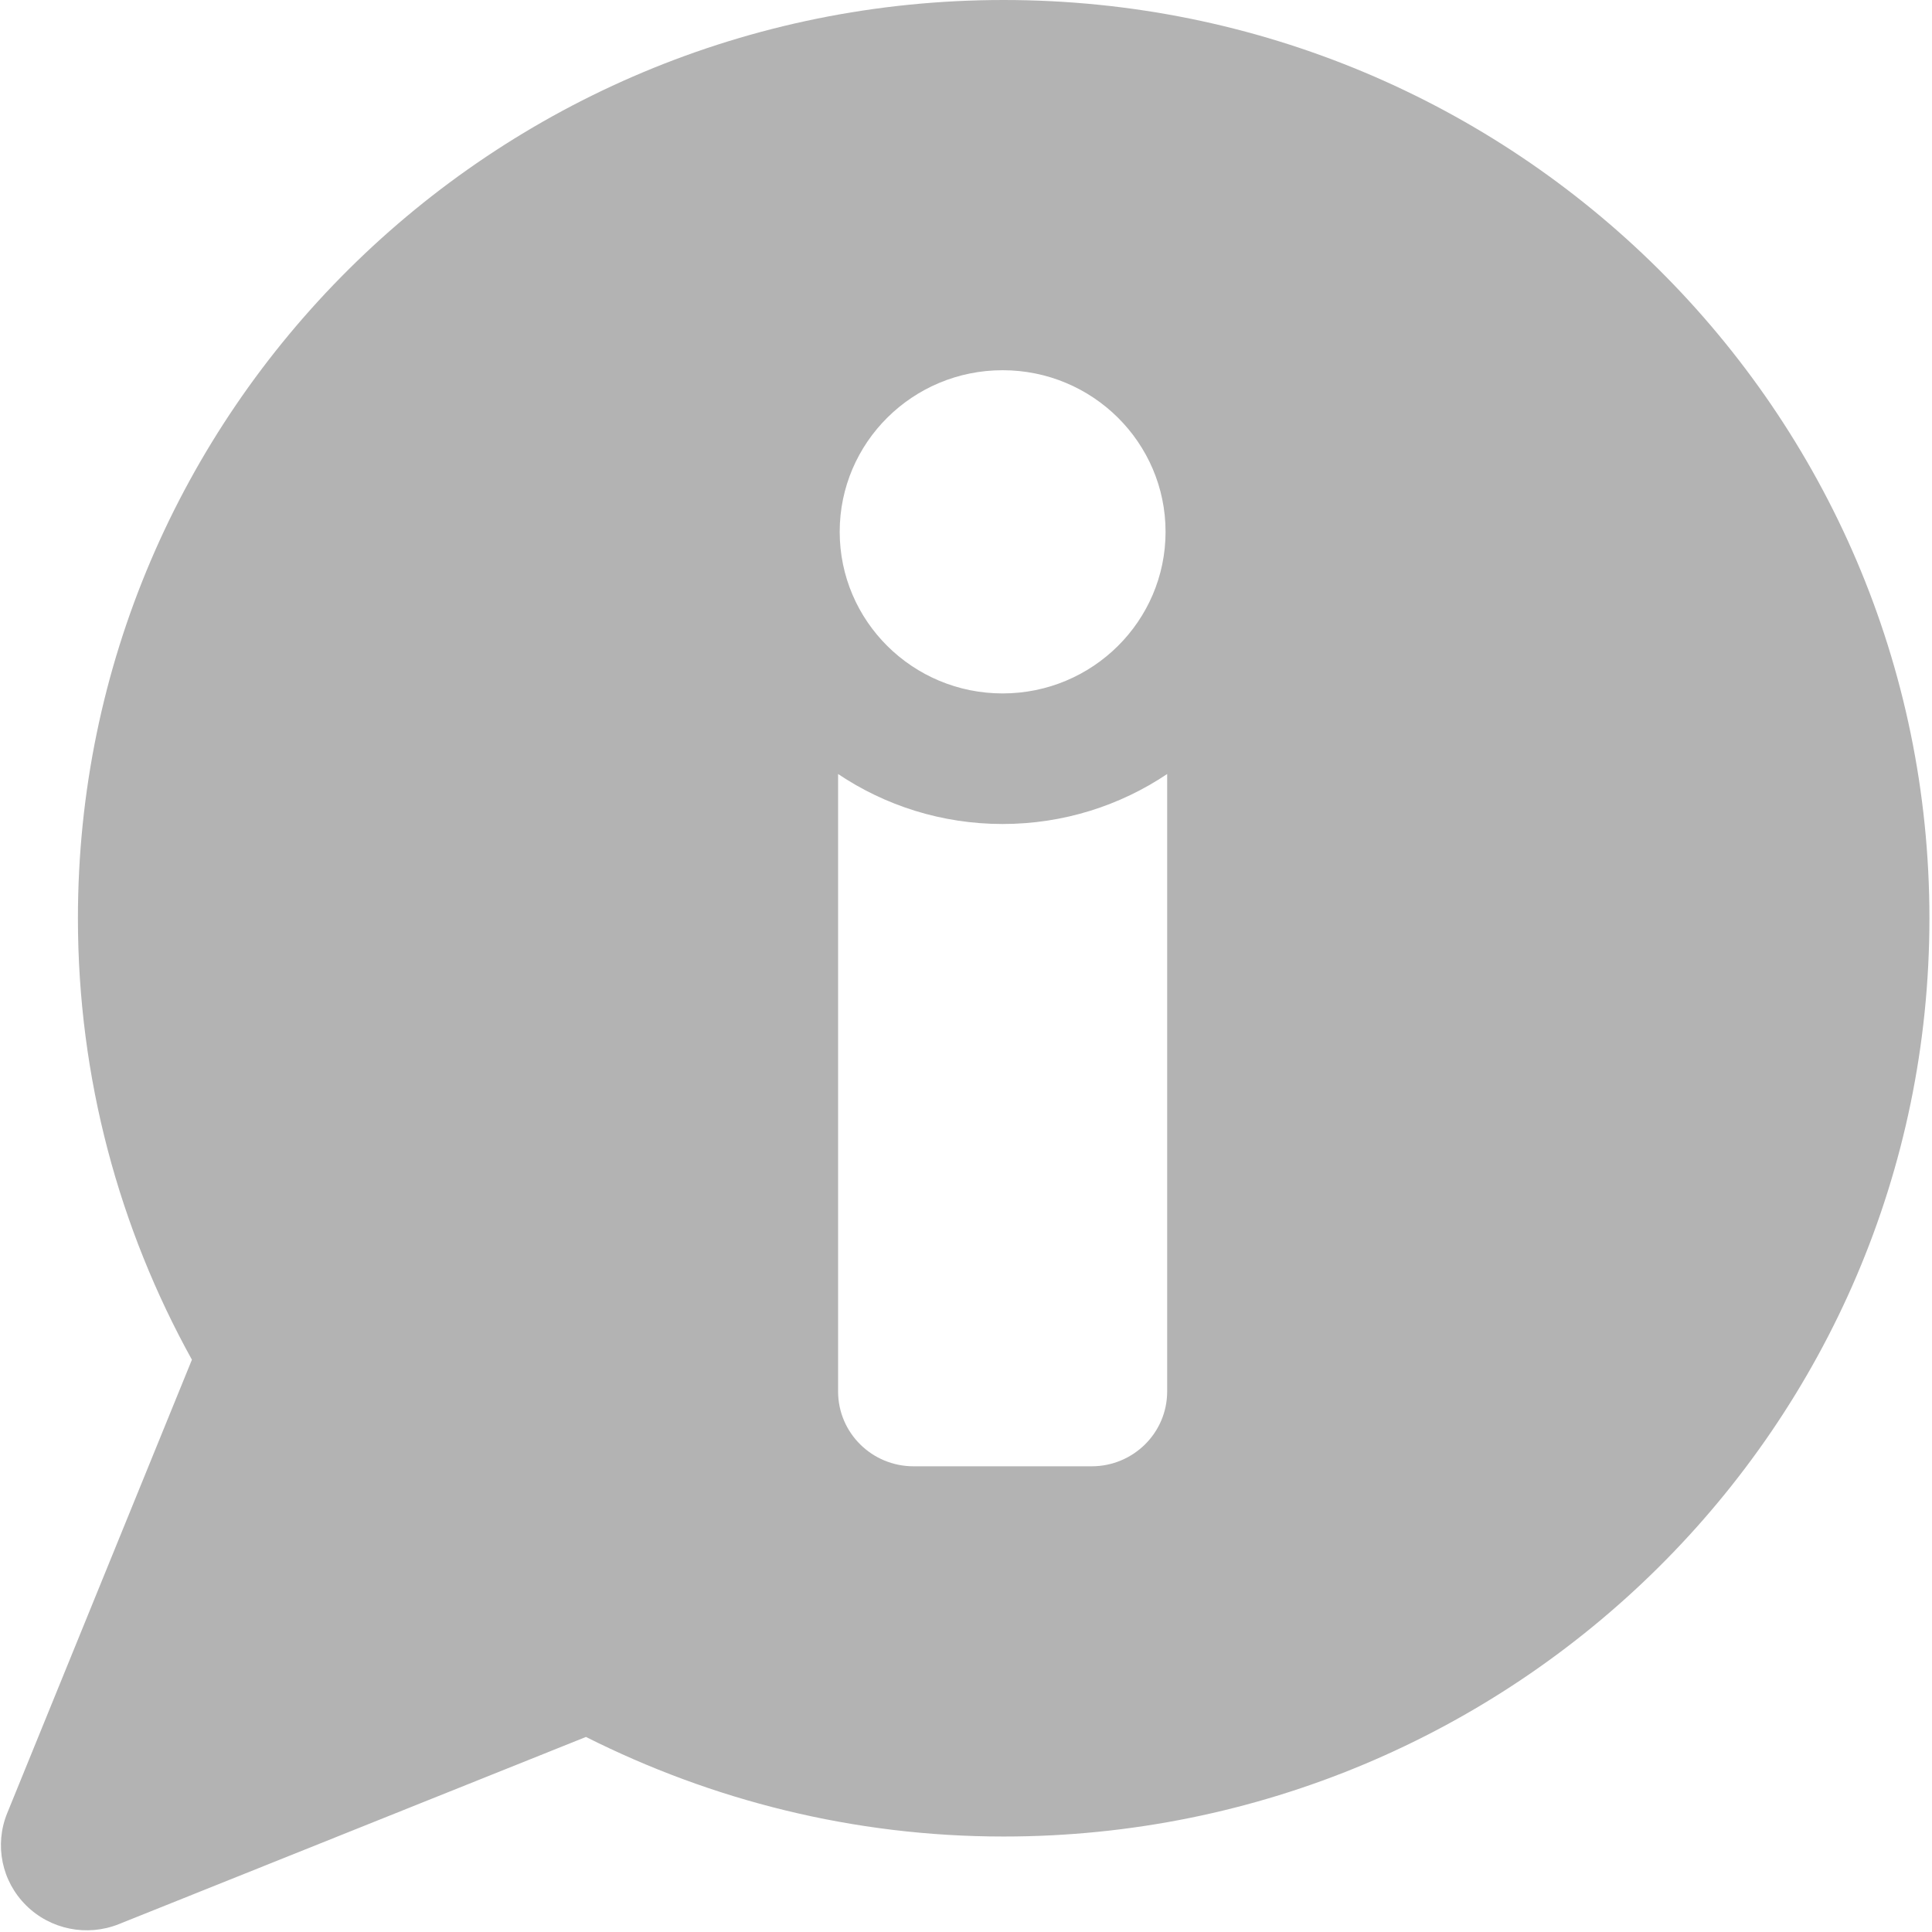 <?xml version="1.0" encoding="UTF-8" standalone="no"?>
<svg width="24px" height="24px" viewBox="0 0 24 24" version="1.1" xmlns="http://www.w3.org/2000/svg" xmlns:xlink="http://www.w3.org/1999/xlink">
    <!-- Generator: Sketch 3.8.3 (29802) - http://www.bohemiancoding.com/sketch -->
    <title>info copy</title>
    <desc>Created with Sketch.</desc>
    <defs></defs>
    <g id="Symbols" stroke="none" stroke-width="1" fill="none" fill-rule="evenodd" opacity="0.3">
        <g id="Tab-Bar" transform="translate(-175, -7)" fill="#000000">
            <g id="info-copy">
                <g transform="translate(175, 7)">
                    <g id="Capa_1">
                        <path d="M12.467,0 C6.117,0 0.968,5.107 0.968,11.407 C0.968,13.395 1.483,15.263 2.384,16.891 L0.089,22.525 C-0.071,22.919 0.021,23.369 0.324,23.669 C0.626,23.969 1.08,24.061 1.477,23.902 L7.279,21.577 C8.84,22.362 10.599,22.814 12.467,22.814 C18.819,22.814 23.968,17.707 23.968,11.407 C23.968,5.107 18.819,0 12.467,0 L12.467,0 Z M12.455,4.599 C13.572,4.599 14.479,5.498 14.479,6.606 C14.479,7.715 13.572,8.614 12.455,8.614 C11.337,8.614 10.431,7.715 10.431,6.606 C10.431,5.498 11.337,4.599 12.455,4.599 L12.455,4.599 Z M14.499,17.285 C14.499,17.799 14.079,18.215 13.56,18.215 L11.349,18.215 C10.831,18.215 10.411,17.799 10.411,17.285 L10.411,9.615 C10.995,10.007 11.699,10.236 12.455,10.236 C13.211,10.236 13.915,10.007 14.499,9.615 L14.499,17.285 L14.499,17.285 Z" id="XMLID_140_"></path>
                    </g>
                </g>
            </g>
        </g>
    </g>
</svg>